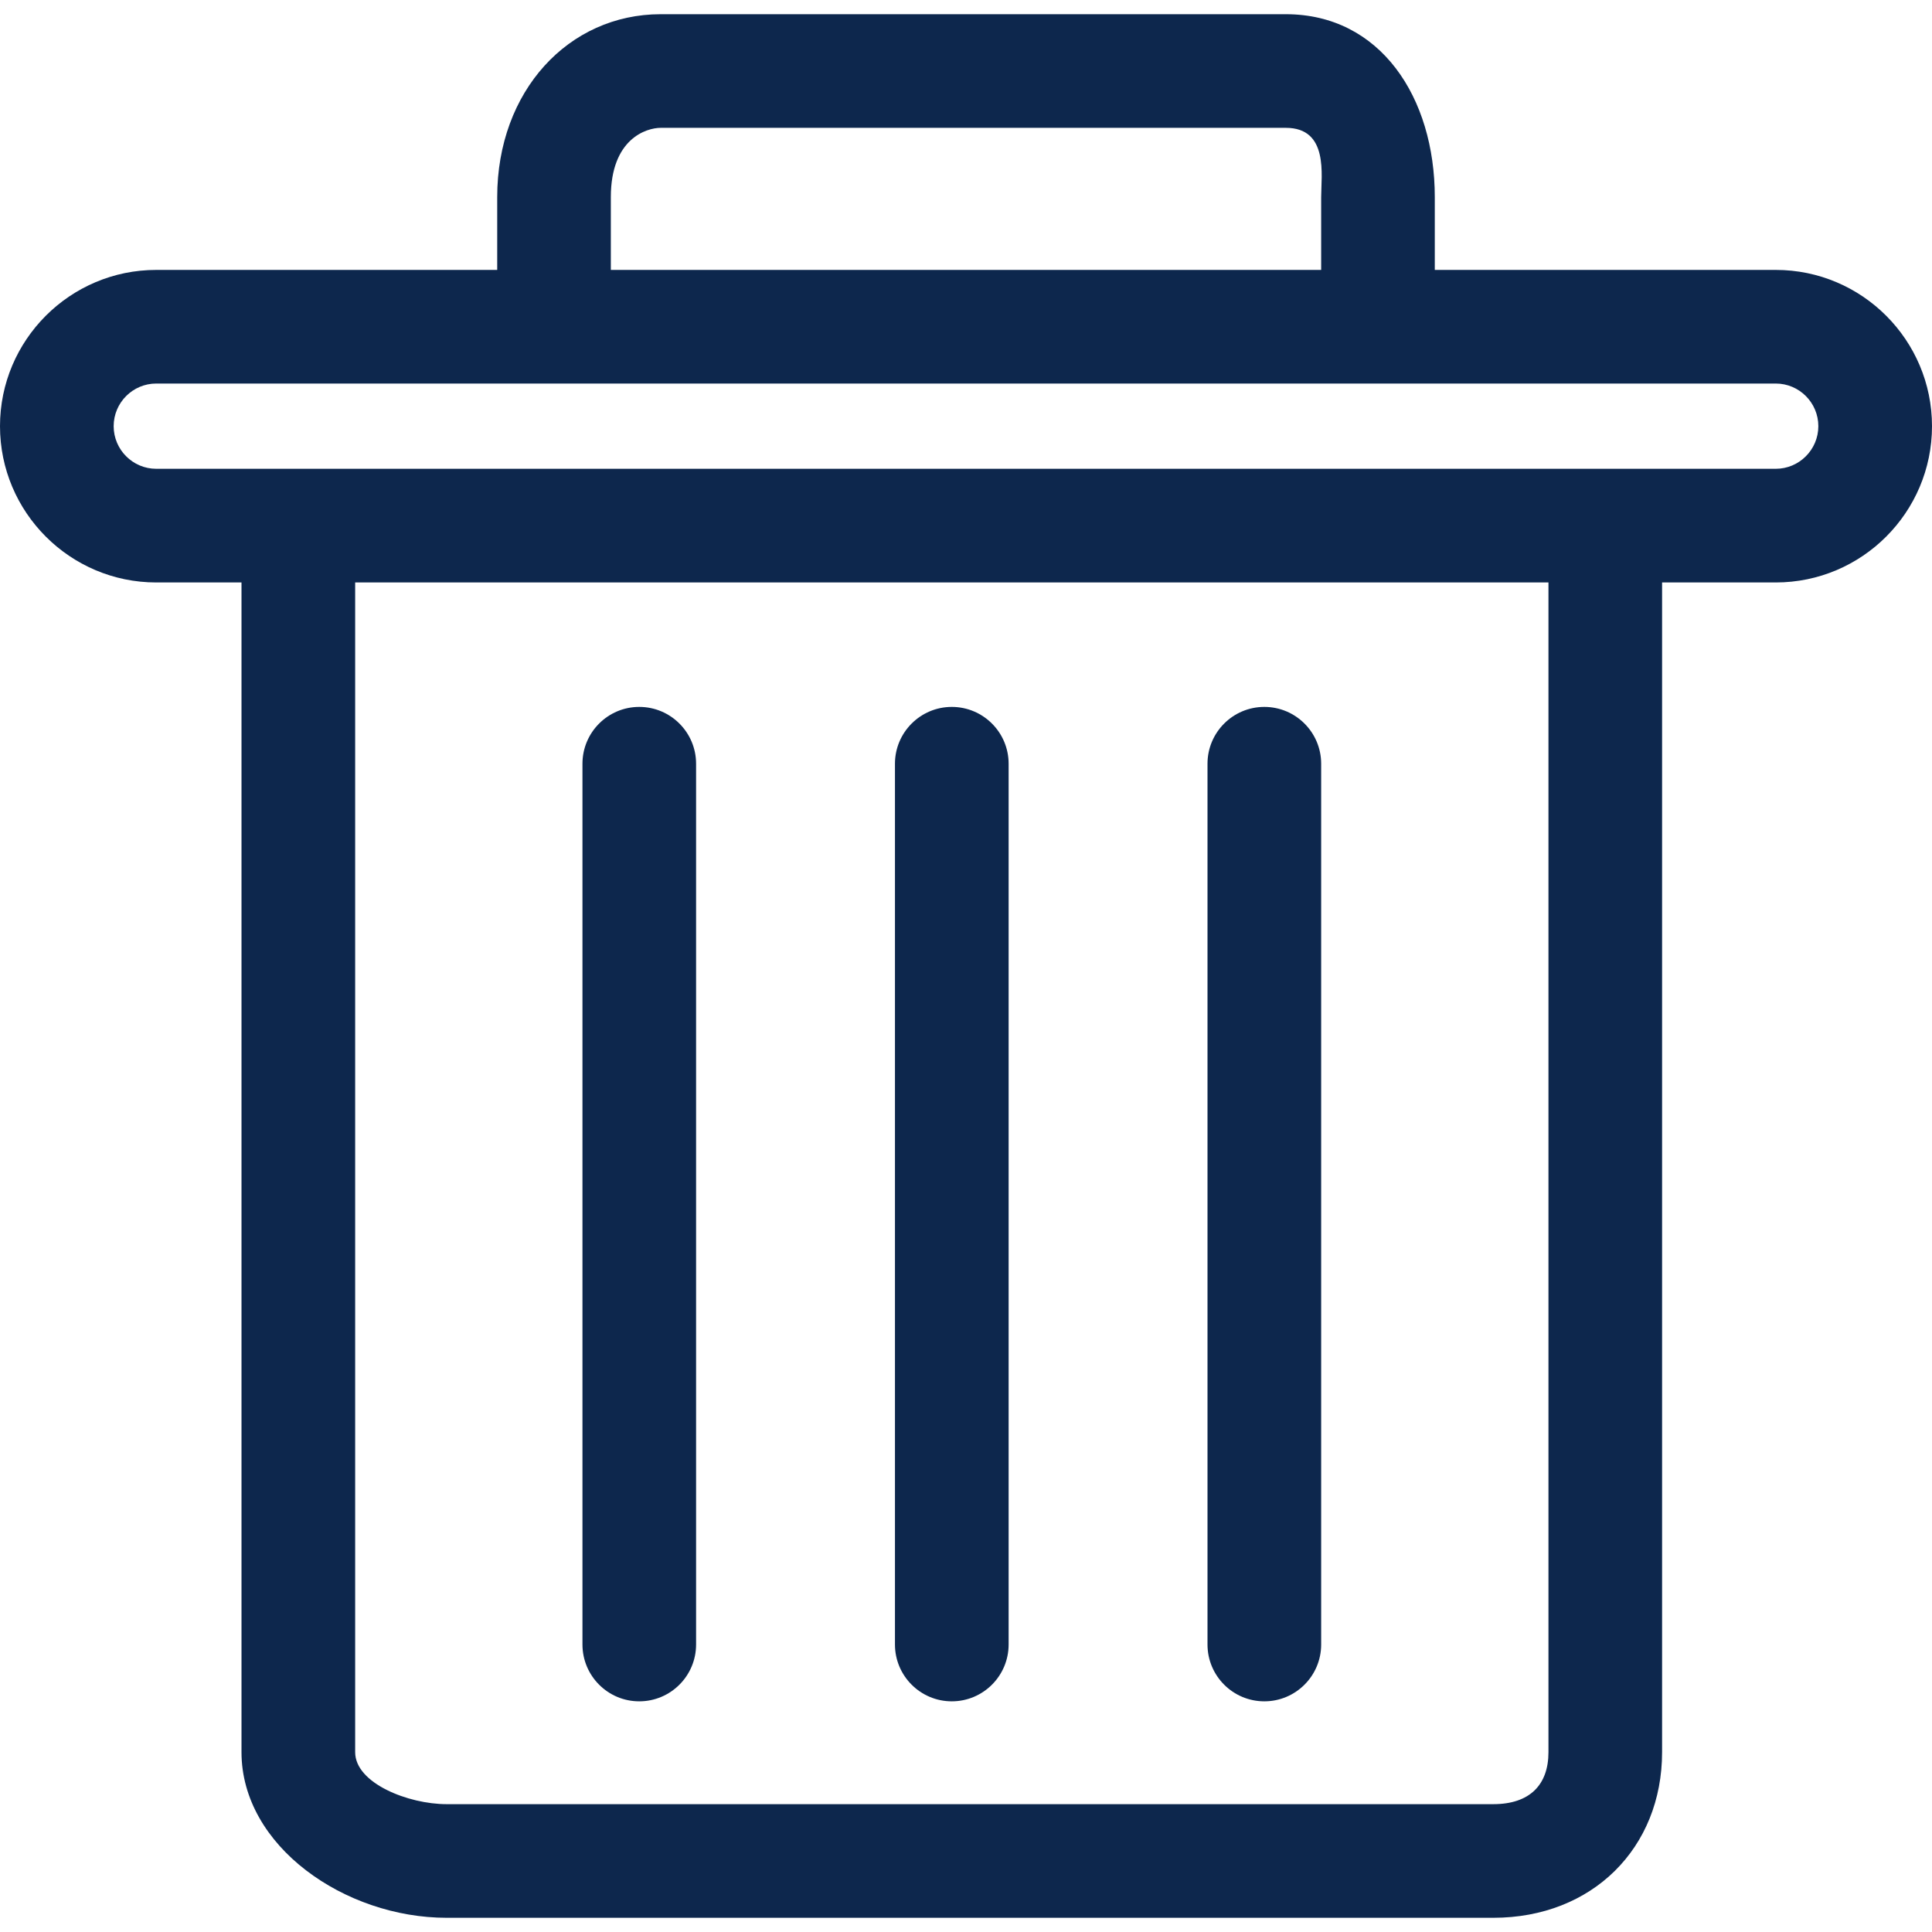 <?xml version="1.0" encoding="UTF-8"?>
<svg width="48px" height="48px" viewBox="0 0 48 48" version="1.1" xmlns="http://www.w3.org/2000/svg" xmlns:xlink="http://www.w3.org/1999/xlink">
    <!-- Generator: Sketch 52.3 (67297) - http://www.bohemiancoding.com/sketch -->
    <title>trash</title>
    <desc>Created with Sketch.</desc>
    <g id="Page-1" stroke="none" stroke-width="1" fill="none" fill-rule="evenodd">
        <g id="trash" fill="#0d274d">
            <path d="M15.882,42.269 C16.662,42.269 17.294,41.636 17.294,40.857 L17.294,18.975 C17.294,18.196 16.662,17.563 15.882,17.563 C15.103,17.563 14.471,18.196 14.471,18.975 L14.471,40.857 C14.471,41.636 15.103,42.269 15.882,42.269 Z" id="Path"></path>
            <path d="M23.647,42.269 C24.426,42.269 25.059,41.636 25.059,40.857 L25.059,18.975 C25.059,18.196 24.426,17.563 23.647,17.563 C22.868,17.563 22.235,18.196 22.235,18.975 L22.235,40.857 C22.235,41.636 22.868,42.269 23.647,42.269 Z" id="Path"></path>
            <path d="M31.412,42.269 C32.191,42.269 32.824,41.636 32.824,40.857 L32.824,18.975 C32.824,18.196 32.191,17.563 31.412,17.563 C30.632,17.563 30,18.196 30,18.975 L30,40.857 C30,41.636 30.632,42.269 31.412,42.269 Z" id="Path"></path>
            <path d="M11.096,47.647 L37.1,47.647 C39.565,47.647 41.294,45.908 41.294,43.532 L41.294,14.471 L44.118,14.471 C46.259,14.471 48,12.728 48,10.588 C48,8.448 46.259,6.706 44.118,6.706 L35.647,6.706 L35.647,4.897 C35.647,2.42 34.295,0.353 31.946,0.353 L16.415,0.353 C14.127,0.353 12.353,2.26 12.353,4.897 L12.353,6.706 L3.882,6.706 C1.741,6.706 0,8.448 0,10.588 C0,12.728 1.741,14.471 3.882,14.471 L6,14.471 L6,43.532 C6,45.868 8.569,47.647 11.096,47.647 Z M15.176,4.897 C15.176,3.445 16.062,3.176 16.415,3.176 L31.946,3.176 C33.017,3.176 32.824,4.355 32.824,4.897 L32.824,6.706 L15.176,6.706 L15.176,4.897 Z M3.882,11.647 C3.299,11.647 2.824,11.172 2.824,10.588 C2.824,10.004 3.299,9.529 3.882,9.529 L44.118,9.529 C44.701,9.529 45.176,10.004 45.176,10.588 C45.176,11.172 44.701,11.647 44.118,11.647 L3.882,11.647 Z M38.471,14.471 L38.471,43.532 C38.471,44.348 38.002,44.824 37.1,44.824 L11.096,44.824 C10.146,44.824 8.824,44.305 8.824,43.532 L8.824,14.471 L38.471,14.471 Z" id="Shape" fill-rule="nonzero"></path>
        </g>
    </g>
</svg>